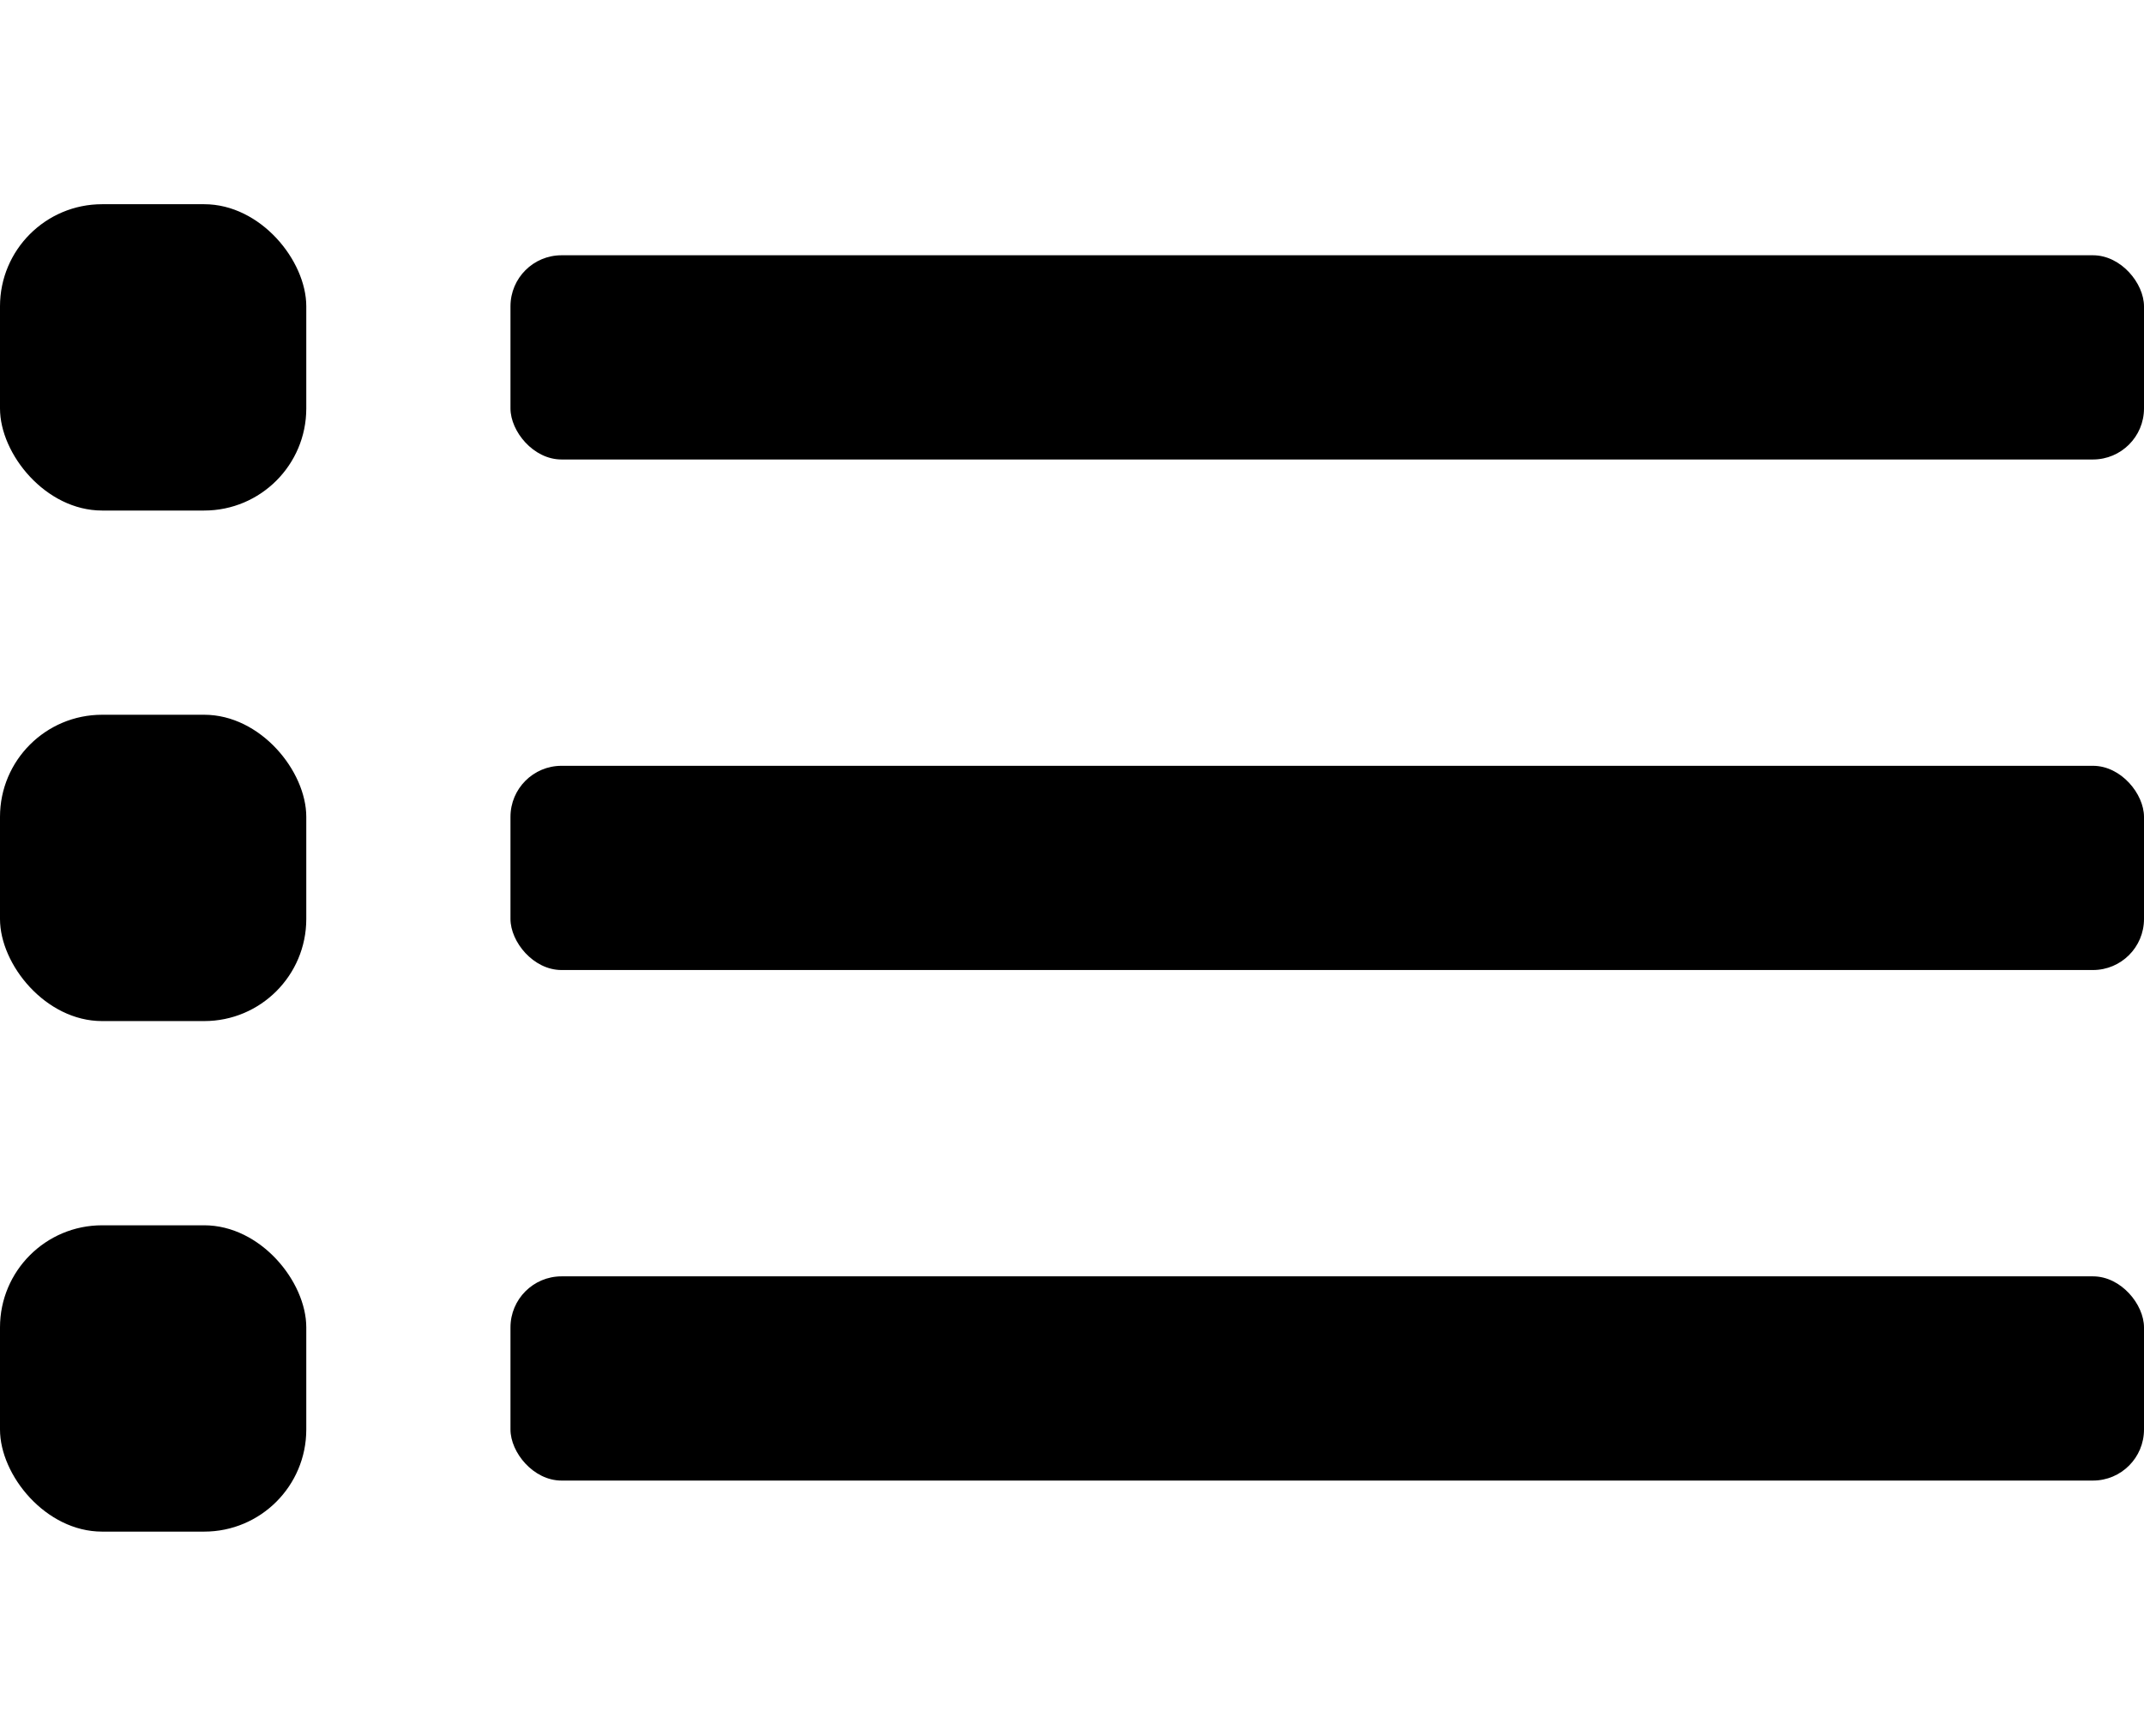 <svg viewBox="0 0 21 17" xmlns="http://www.w3.org/2000/svg">
    <title>Menu</title>
    <rect x="0" y="2" width="3" height="3" rx="1"></rect>
    <rect x="0" y="12" width="3" height="3" rx="1"></rect>
    <rect x="0" y="7" width="3" height="3" rx="1"></rect>
    <rect x="5" y="2.5" width="16" height="2" rx="0.5"></rect>
    <rect x="5" y="12.5" width="16" height="2" rx="0.5"></rect>
    <rect x="5" y="7.5" width="16" height="2" rx="0.5"></rect>
</svg>
